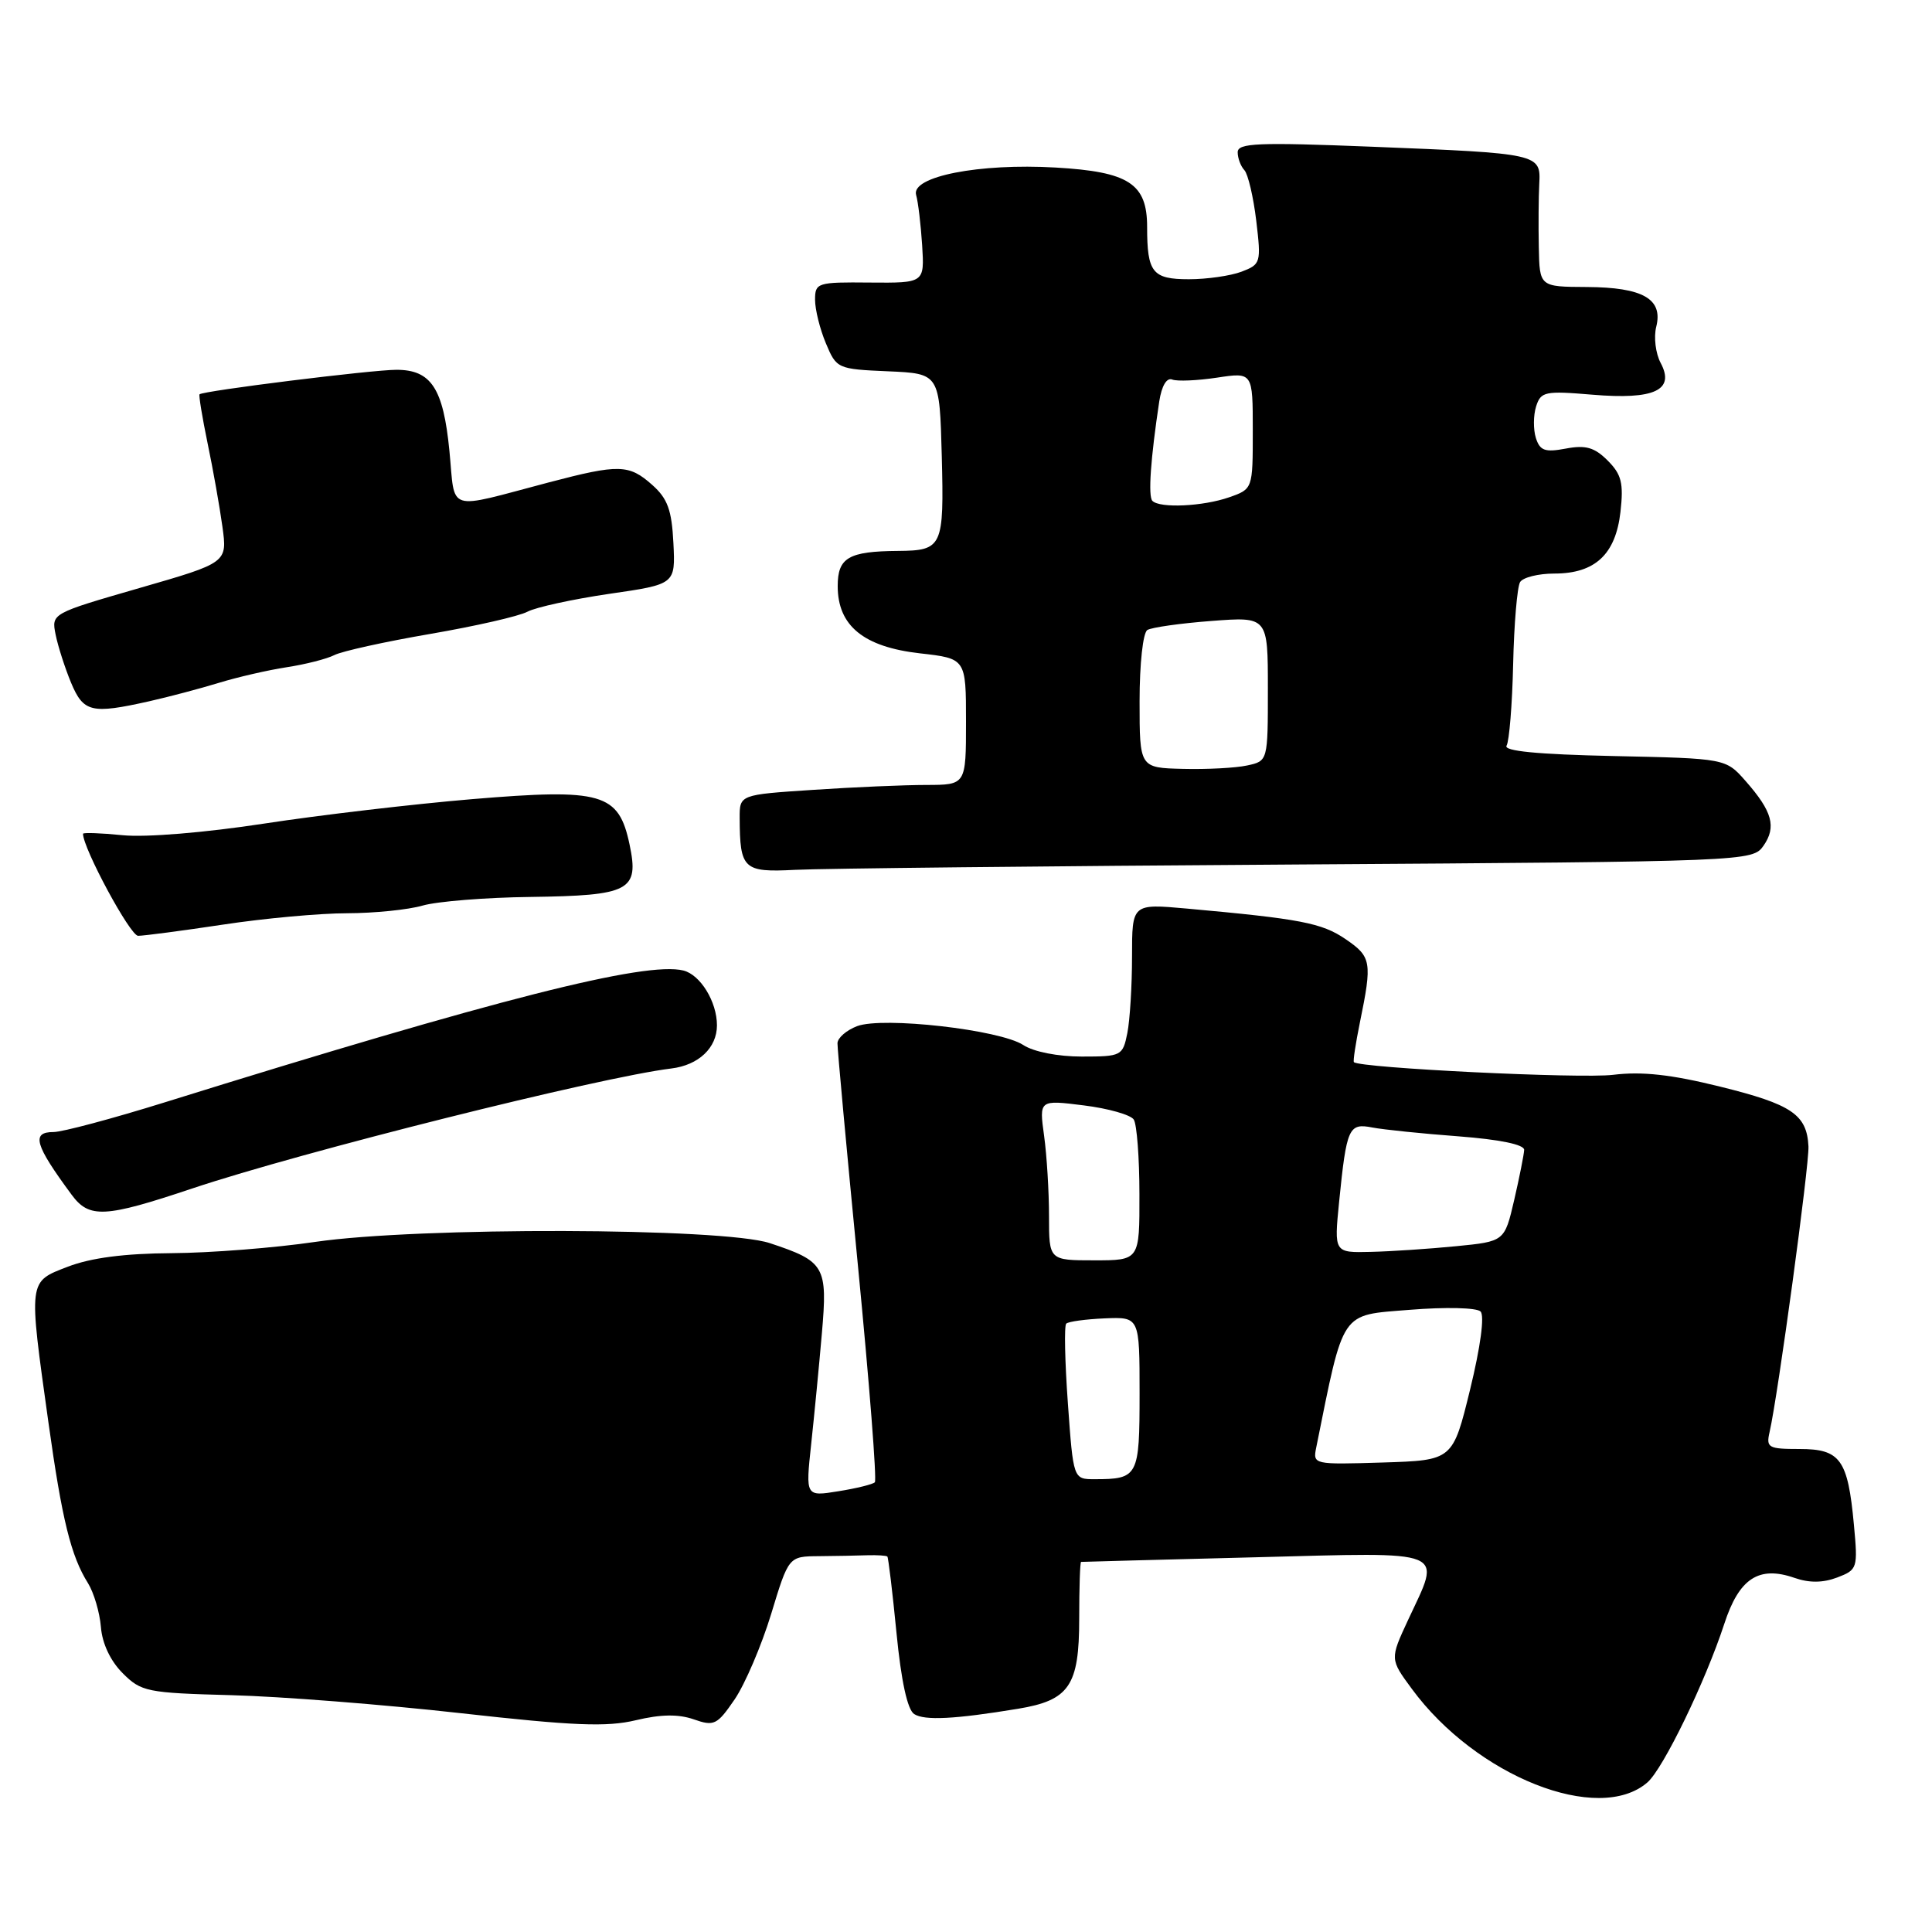 <?xml version="1.0" encoding="UTF-8" standalone="no"?>
<!DOCTYPE svg PUBLIC "-//W3C//DTD SVG 1.1//EN" "http://www.w3.org/Graphics/SVG/1.1/DTD/svg11.dtd" >
<svg xmlns="http://www.w3.org/2000/svg" xmlns:xlink="http://www.w3.org/1999/xlink" version="1.1" viewBox="0 0 256 256">
 <g >
 <path fill="currentColor"
d=" M 218.30 236.17 C 220.39 234.35 225.96 222.86 228.47 215.19 C 230.44 209.13 233.05 207.43 237.79 209.08 C 239.74 209.76 241.55 209.74 243.43 209.03 C 246.13 208.00 246.19 207.81 245.65 202.01 C 244.85 193.38 243.86 192.00 238.45 192.00 C 234.31 192.00 234.00 191.83 234.48 189.75 C 235.59 184.91 239.75 154.35 239.63 151.90 C 239.42 147.68 237.42 146.33 227.95 143.99 C 221.42 142.37 217.56 141.95 213.74 142.42 C 209.40 142.95 180.19 141.52 179.40 140.74 C 179.27 140.61 179.63 138.25 180.19 135.50 C 181.84 127.45 181.73 126.78 178.28 124.43 C 175.14 122.29 172.29 121.75 157.25 120.39 C 150.00 119.74 150.00 119.74 150.00 126.75 C 150.00 130.60 149.72 135.16 149.38 136.88 C 148.77 139.91 148.60 140.00 143.34 140.00 C 140.17 140.00 136.96 139.37 135.59 138.47 C 132.49 136.44 116.98 134.68 113.57 135.97 C 112.16 136.51 110.99 137.52 110.97 138.23 C 110.95 138.93 112.17 152.19 113.68 167.70 C 115.19 183.22 116.20 196.13 115.92 196.41 C 115.65 196.68 113.47 197.22 111.08 197.60 C 106.74 198.30 106.74 198.30 107.48 191.40 C 107.89 187.60 108.53 181.00 108.90 176.71 C 109.68 167.78 109.31 167.14 102.00 164.72 C 95.76 162.66 55.39 162.56 41.76 164.56 C 36.40 165.35 27.85 166.02 22.76 166.05 C 16.48 166.09 12.05 166.67 9.00 167.84 C 3.71 169.88 3.76 169.46 6.42 188.50 C 8.22 201.39 9.40 206.18 11.66 209.78 C 12.44 211.04 13.21 213.65 13.37 215.58 C 13.54 217.77 14.63 220.08 16.25 221.70 C 18.71 224.17 19.47 224.32 30.67 224.62 C 37.18 224.79 50.83 225.86 61.00 227.00 C 75.99 228.68 80.40 228.86 84.25 227.94 C 87.55 227.15 89.88 227.11 91.92 227.82 C 94.63 228.77 95.02 228.57 97.35 225.17 C 98.72 223.15 100.90 218.06 102.18 213.87 C 104.50 206.23 104.50 206.23 108.50 206.20 C 110.70 206.18 113.59 206.13 114.92 206.08 C 116.25 206.04 117.45 206.12 117.58 206.25 C 117.71 206.39 118.26 210.94 118.79 216.37 C 119.41 222.73 120.24 226.55 121.13 227.12 C 122.50 228.01 126.54 227.80 134.90 226.42 C 141.69 225.30 143.00 223.37 143.00 214.50 C 143.00 210.38 143.11 206.98 143.25 206.96 C 143.39 206.94 153.74 206.67 166.25 206.35 C 192.27 205.68 191.00 205.16 186.57 214.67 C 184.17 219.84 184.17 219.84 187.08 223.79 C 195.60 235.38 211.82 241.81 218.30 236.17 Z  M 25.50 157.47 C 40.00 152.62 79.40 142.75 88.95 141.58 C 92.57 141.14 95.00 138.84 95.00 135.86 C 95.00 132.74 92.81 129.17 90.56 128.60 C 85.55 127.35 65.77 132.37 21.85 146.06 C 14.89 148.23 8.25 150.00 7.10 150.00 C 4.11 150.00 4.60 151.69 9.50 158.32 C 11.83 161.47 13.87 161.37 25.50 157.47 Z  M 29.59 122.51 C 35.04 121.68 42.43 121.01 46.01 121.01 C 49.59 121.00 54.09 120.55 56.01 119.99 C 57.93 119.44 64.34 118.92 70.26 118.85 C 83.48 118.67 84.71 118.03 83.42 111.90 C 81.98 105.08 79.81 104.45 62.57 105.89 C 54.83 106.54 42.42 107.99 35.00 109.13 C 27.15 110.33 19.30 110.98 16.25 110.67 C 13.36 110.38 11.00 110.30 11.00 110.48 C 11.00 112.41 17.25 124.00 18.30 124.00 C 19.05 124.00 24.14 123.33 29.59 122.51 Z  M 171.85 114.55 C 231.69 114.16 232.22 114.13 233.67 112.07 C 235.41 109.57 234.85 107.52 231.31 103.50 C 228.67 100.50 228.67 100.50 213.82 100.18 C 203.71 99.96 199.18 99.52 199.63 98.80 C 199.98 98.22 200.38 93.36 200.50 88.00 C 200.62 82.64 201.04 77.75 201.42 77.13 C 201.80 76.51 203.84 76.00 205.95 76.00 C 211.36 76.00 214.08 73.46 214.72 67.83 C 215.15 64.01 214.86 62.86 213.02 61.02 C 211.28 59.28 210.11 58.94 207.48 59.44 C 204.71 59.96 204.05 59.72 203.51 58.03 C 203.16 56.91 203.17 55.04 203.54 53.86 C 204.17 51.88 204.70 51.77 211.01 52.30 C 219.23 52.99 221.98 51.70 220.04 48.08 C 219.38 46.83 219.11 44.68 219.46 43.30 C 220.39 39.61 217.70 38.07 210.25 38.03 C 204.00 38.00 204.00 38.00 203.90 32.75 C 203.84 29.86 203.87 26.09 203.96 24.37 C 204.18 20.36 204.01 20.33 181.75 19.44 C 166.68 18.84 164.00 18.95 164.00 20.17 C 164.00 20.96 164.40 22.03 164.89 22.55 C 165.37 23.07 166.08 26.09 166.46 29.25 C 167.12 34.81 167.06 35.03 164.51 36.00 C 163.06 36.55 159.92 37.00 157.54 37.00 C 152.70 37.00 152.00 36.12 152.00 30.07 C 152.00 24.33 149.58 22.76 139.88 22.20 C 129.74 21.61 120.70 23.39 121.39 25.83 C 121.66 26.75 122.01 29.75 122.19 32.50 C 122.50 37.50 122.50 37.50 115.25 37.44 C 108.29 37.37 108.00 37.47 108.00 39.72 C 108.00 41.01 108.64 43.60 109.43 45.48 C 110.84 48.85 110.96 48.91 117.68 49.20 C 124.50 49.50 124.50 49.50 124.79 60.42 C 125.10 72.49 124.89 72.95 119.00 73.00 C 112.43 73.05 111.00 73.89 111.00 77.66 C 111.00 82.92 114.43 85.72 121.89 86.57 C 128.00 87.26 128.00 87.26 128.00 95.63 C 128.00 104.00 128.00 104.00 122.75 104.01 C 119.86 104.01 113.11 104.30 107.75 104.66 C 98.00 105.30 98.00 105.30 98.01 108.40 C 98.04 115.17 98.51 115.61 105.31 115.26 C 108.72 115.08 138.66 114.76 171.85 114.55 Z  M 19.74 92.93 C 22.36 92.34 26.52 91.24 29.00 90.48 C 31.48 89.72 35.52 88.79 38.00 88.41 C 40.48 88.03 43.31 87.31 44.31 86.80 C 45.30 86.29 51.01 85.03 57.00 84.00 C 62.99 82.97 68.79 81.65 69.90 81.05 C 71.02 80.46 75.88 79.40 80.71 78.69 C 89.50 77.42 89.50 77.42 89.23 71.96 C 89.01 67.57 88.46 66.06 86.42 64.25 C 83.34 61.51 82.01 61.48 72.76 63.91 C 58.90 67.56 60.36 68.01 59.55 59.74 C 58.74 51.45 57.13 49.00 52.53 49.00 C 49.29 49.00 26.86 51.79 26.44 52.25 C 26.32 52.39 26.80 55.31 27.51 58.75 C 28.23 62.19 29.11 67.16 29.47 69.78 C 30.13 74.56 30.13 74.56 18.47 77.92 C 6.81 81.29 6.81 81.29 7.37 84.09 C 7.68 85.63 8.60 88.49 9.41 90.45 C 11.06 94.39 12.10 94.64 19.74 92.93 Z  M 141.50 185.95 C 141.10 180.41 141.00 175.66 141.28 175.39 C 141.56 175.11 143.86 174.80 146.39 174.69 C 151.00 174.50 151.00 174.50 151.00 184.64 C 151.00 195.65 150.82 196.00 145.03 196.00 C 142.22 196.00 142.22 196.00 141.50 185.95 Z  M 174.41 191.79 C 178.12 173.42 177.52 174.31 186.76 173.56 C 191.58 173.17 195.67 173.27 196.18 173.78 C 196.73 174.33 196.18 178.44 194.80 184.10 C 192.50 193.50 192.50 193.50 183.22 193.79 C 174.02 194.07 173.95 194.06 174.41 191.79 Z  M 139.00 161.14 C 139.00 157.92 138.71 153.13 138.35 150.51 C 137.69 145.73 137.69 145.73 143.60 146.47 C 146.84 146.87 149.83 147.72 150.23 148.35 C 150.64 148.98 150.98 153.44 150.98 158.25 C 151.00 167.00 151.00 167.00 145.00 167.00 C 139.00 167.00 139.00 167.00 139.00 161.14 Z  M 177.44 159.25 C 178.43 149.41 178.71 148.79 181.84 149.40 C 183.30 149.68 188.44 150.21 193.25 150.57 C 198.75 150.99 201.98 151.66 201.96 152.37 C 201.93 152.99 201.34 155.97 200.64 159.00 C 199.36 164.50 199.36 164.50 192.93 165.13 C 189.39 165.48 184.31 165.82 181.63 165.88 C 176.77 166.00 176.77 166.00 177.44 159.25 Z  M 151.00 92.93 C 151.00 87.94 151.45 83.84 152.03 83.48 C 152.60 83.13 156.43 82.59 160.53 82.28 C 168.00 81.71 168.00 81.71 168.00 91.28 C 168.00 100.84 168.00 100.84 165.25 101.43 C 163.74 101.76 159.91 101.96 156.75 101.88 C 151.00 101.74 151.00 101.74 151.00 92.93 Z  M 152.70 66.37 C 152.11 65.78 152.46 60.78 153.61 53.17 C 153.93 51.12 154.59 50.01 155.32 50.29 C 155.98 50.55 158.66 50.43 161.26 50.04 C 166.00 49.32 166.00 49.32 166.00 57.06 C 166.00 64.80 166.00 64.80 162.85 65.90 C 159.40 67.10 153.70 67.37 152.70 66.37 Z "/>
</g>
</svg>